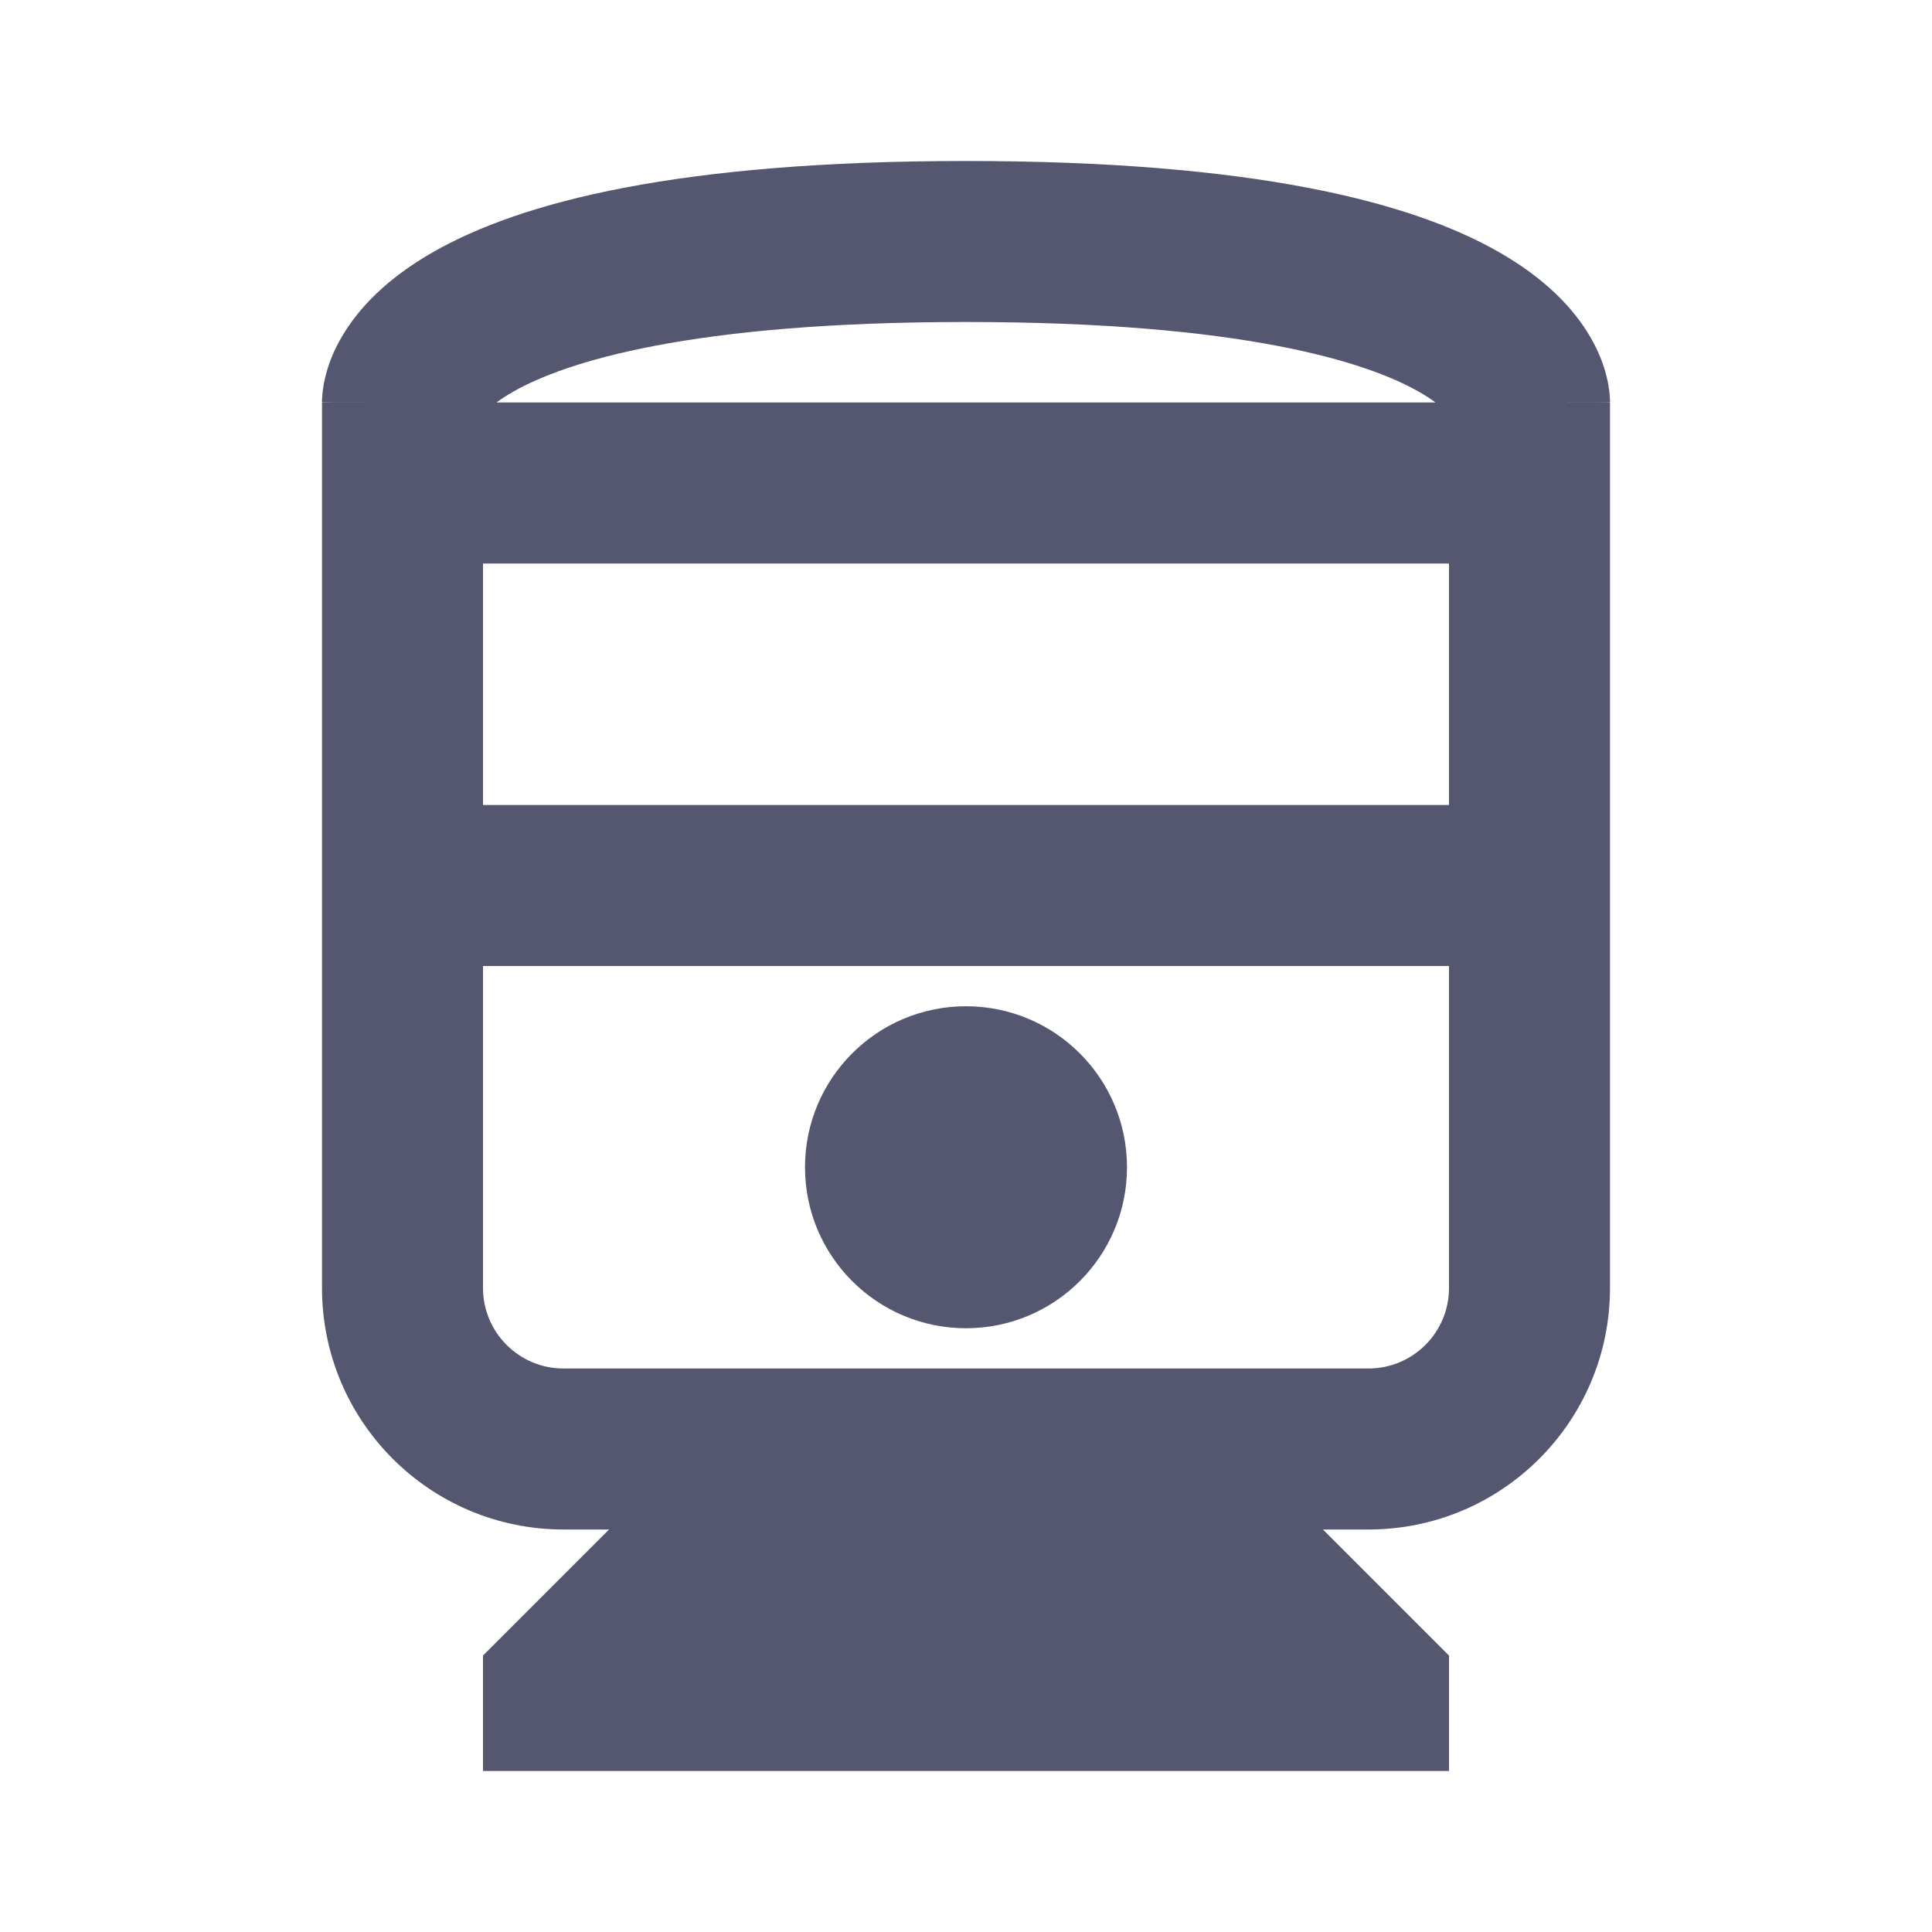 <svg width="24" height="24" viewBox="0 0 24 24" fill="none" xmlns="http://www.w3.org/2000/svg">
<path d="M7 20.98L6.293 20.273L6 20.566V20.98H7ZM17 20.98H18V20.566L17.707 20.273L17 20.98ZM7 21H6V22H7V21ZM17 21V22H18V21H17ZM8.5 19.48L7.798 18.769L7.793 18.773L8.5 19.48ZM15.5 19.48L16.207 18.773L16.203 18.769L15.5 19.48ZM5 5C6 5 6 5.002 6 5.003C6 5.004 6 5.006 6 5.007C6 5.009 6 5.011 6 5.013C6 5.018 6 5.022 6 5.026C5.999 5.035 5.999 5.043 5.999 5.051C5.998 5.066 5.996 5.08 5.995 5.093C5.992 5.119 5.988 5.14 5.984 5.157C5.975 5.19 5.968 5.2 5.973 5.191C5.981 5.178 6.061 5.045 6.371 4.868C7.021 4.497 8.562 4 12 4V2C8.438 2 6.479 2.503 5.379 3.132C4.814 3.455 4.457 3.822 4.246 4.184C4.141 4.362 4.079 4.529 4.044 4.672C4.026 4.742 4.015 4.806 4.008 4.862C4.005 4.889 4.003 4.915 4.002 4.938C4.001 4.949 4.001 4.96 4 4.971C4 4.976 4 4.981 4 4.986C4 4.988 4 4.991 4 4.993C4 4.994 4 4.996 4 4.997C4 4.998 4 5 5 5ZM19 5C20 5 20 4.998 20 4.997C20 4.996 20 4.994 20 4.993C20 4.991 20 4.988 20 4.986C20 4.981 20 4.976 20 4.971C19.999 4.96 19.999 4.949 19.998 4.938C19.997 4.915 19.995 4.889 19.992 4.862C19.985 4.806 19.974 4.742 19.956 4.672C19.921 4.529 19.858 4.362 19.754 4.184C19.543 3.822 19.186 3.455 18.621 3.132C17.521 2.503 15.562 2 12 2V4C15.438 4 16.979 4.497 17.629 4.868C17.939 5.045 18.019 5.178 18.027 5.191C18.032 5.2 18.024 5.19 18.016 5.157C18.012 5.14 18.008 5.119 18.005 5.093C18.003 5.08 18.002 5.066 18.001 5.051C18.001 5.043 18.001 5.035 18 5.026C18 5.022 18 5.018 18 5.013C18 5.011 18 5.009 18 5.007C18 5.006 18 5.004 18 5.003C18 5.002 18 5 19 5ZM6 6V5H4V6H6ZM20 6V5H18V6H20ZM5 7H19V5H5V7ZM20 16V11H18V16H20ZM20 11V6H18V11H20ZM6 16V11H4V16H6ZM6 11V6H4V11H6ZM19 10H5V12H19V10ZM7 19H10V17H7V19ZM10 19H14V17H10V19ZM14 19H17V17H14V19ZM6 20.98V21H8V20.98H6ZM7 22H17V20H7V22ZM18 21V20.98H16V21H18ZM9.298 17.288L7.798 18.769L9.202 20.192L10.703 18.712L9.298 17.288ZM7.793 18.773L6.293 20.273L7.707 21.688L9.207 20.188L7.793 18.773ZM17.707 20.273L16.207 18.773L14.793 20.188L16.293 21.688L17.707 20.273ZM16.203 18.769L14.703 17.288L13.297 18.712L14.797 20.192L16.203 18.769ZM8.5 20.48H15.5V18.48H8.5V20.48ZM18 16C18 16.552 17.552 17 17 17V19C18.657 19 20 17.657 20 16H18ZM4 16C4 17.657 5.343 19 7 19V17C6.448 17 6 16.552 6 16H4Z" fill="#555770"/>
<circle cx="12" cy="14.5" r="2" fill="#555770"/>
</svg>
